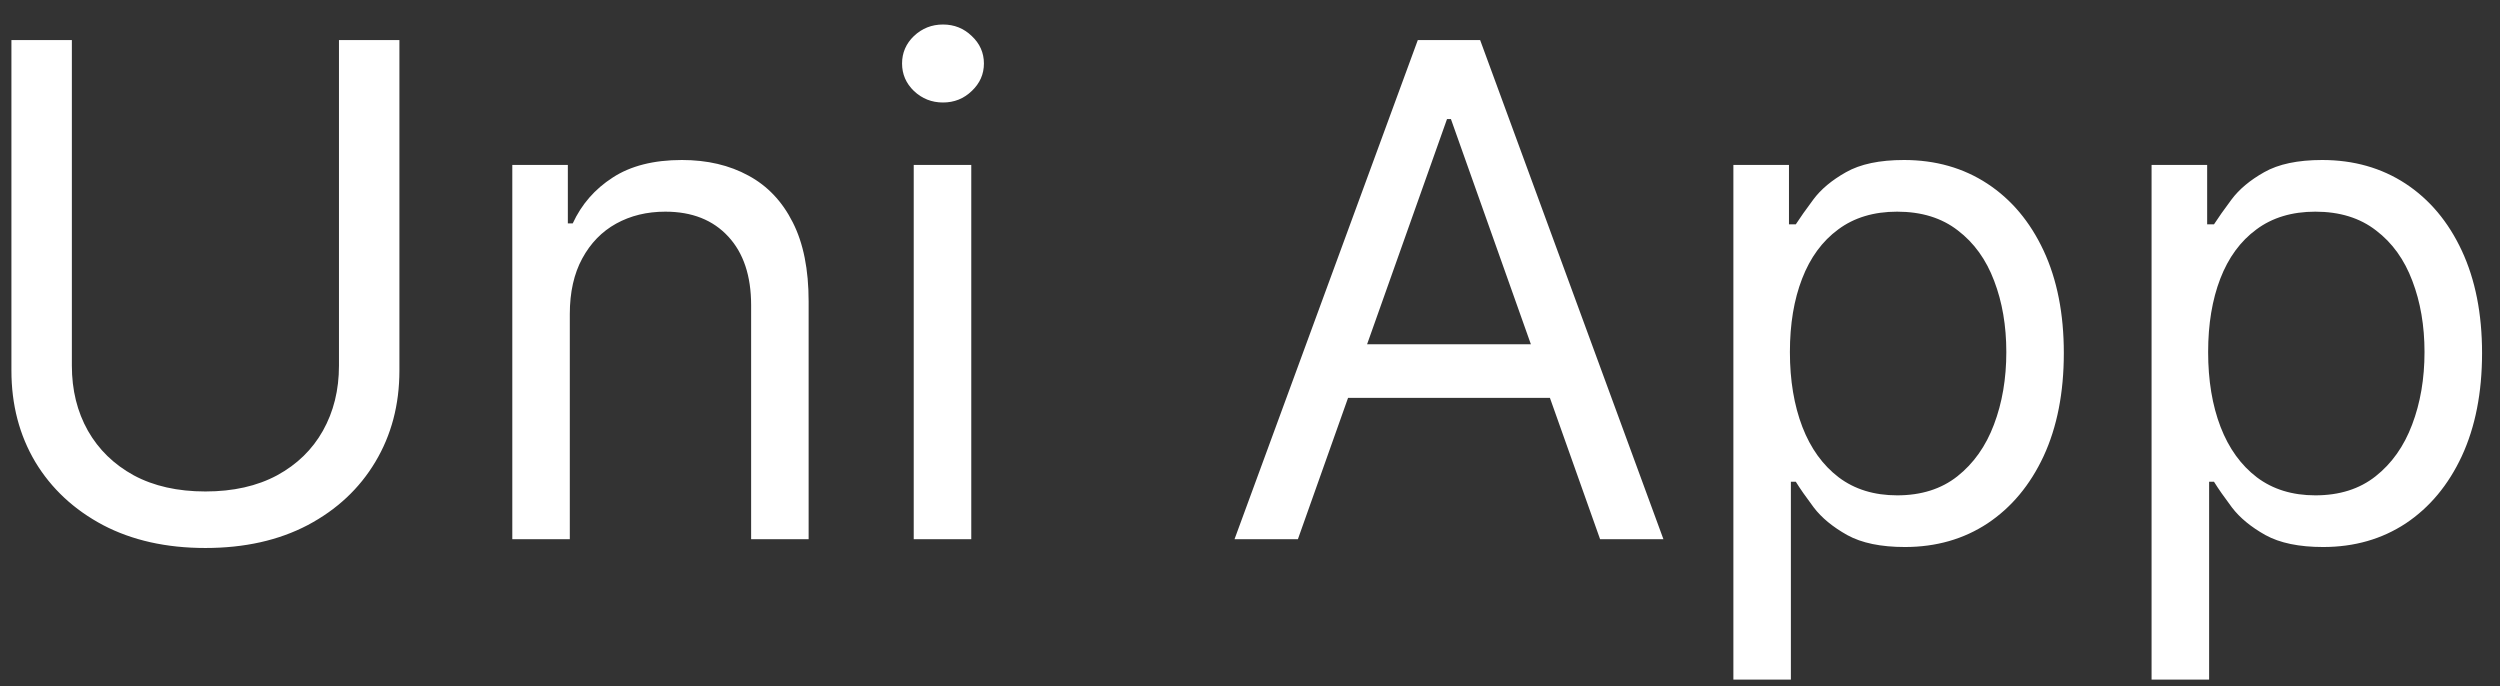 <svg width="51" height="14" viewBox="0 0 51 14" fill="none" xmlns="http://www.w3.org/2000/svg">
<rect x="0" y="0" width="51" height="14" fill="#333333" stroke="none"/>
<path d="M6.915 0.818H8.148V7.56C8.148 8.256 7.984 8.877 7.656 9.424C7.331 9.968 6.872 10.397 6.278 10.712C5.685 11.023 4.989 11.179 4.19 11.179C3.392 11.179 2.696 11.023 2.102 10.712C1.509 10.397 1.048 9.968 0.72 9.424C0.395 8.877 0.233 8.256 0.233 7.56V0.818H1.466V7.46C1.466 7.957 1.575 8.4 1.794 8.788C2.013 9.172 2.324 9.475 2.729 9.697C3.136 9.916 3.624 10.026 4.19 10.026C4.757 10.026 5.244 9.916 5.652 9.697C6.06 9.475 6.371 9.172 6.587 8.788C6.805 8.4 6.915 7.957 6.915 7.46V0.818ZM11.624 6.406V11H10.451V3.364H11.584V4.557H11.684C11.863 4.169 12.134 3.857 12.499 3.622C12.864 3.384 13.334 3.264 13.911 3.264C14.428 3.264 14.88 3.37 15.268 3.582C15.656 3.791 15.958 4.109 16.173 4.537C16.389 4.961 16.496 5.498 16.496 6.148V11H15.323V6.227C15.323 5.627 15.167 5.16 14.856 4.825C14.544 4.487 14.117 4.318 13.573 4.318C13.198 4.318 12.864 4.399 12.569 4.562C12.277 4.724 12.047 4.961 11.878 5.273C11.709 5.584 11.624 5.962 11.624 6.406ZM18.64 11V3.364H19.814V11H18.64ZM19.237 2.091C19.008 2.091 18.811 2.013 18.645 1.857C18.483 1.701 18.402 1.514 18.402 1.295C18.402 1.077 18.483 0.889 18.645 0.734C18.811 0.578 19.008 0.5 19.237 0.5C19.466 0.5 19.661 0.578 19.823 0.734C19.989 0.889 20.072 1.077 20.072 1.295C20.072 1.514 19.989 1.701 19.823 1.857C19.661 2.013 19.466 2.091 19.237 2.091ZM26.477 11H25.184L28.923 0.818H30.195L33.934 11H32.642L29.599 2.429H29.519L26.477 11ZM26.954 7.023H32.164V8.116H26.954V7.023ZM35.361 13.864V3.364H36.495V4.577H36.634C36.72 4.444 36.839 4.275 36.992 4.07C37.147 3.861 37.37 3.675 37.658 3.513C37.95 3.347 38.344 3.264 38.841 3.264C39.484 3.264 40.051 3.425 40.541 3.746C41.032 4.068 41.415 4.524 41.69 5.114C41.965 5.704 42.102 6.4 42.102 7.202C42.102 8.01 41.965 8.711 41.69 9.305C41.415 9.895 41.034 10.352 40.546 10.677C40.059 10.998 39.497 11.159 38.861 11.159C38.37 11.159 37.978 11.078 37.683 10.915C37.388 10.75 37.161 10.562 37.002 10.354C36.843 10.142 36.72 9.966 36.634 9.827H36.534V13.864H35.361ZM36.514 7.182C36.514 7.759 36.599 8.267 36.768 8.708C36.937 9.146 37.184 9.489 37.509 9.737C37.834 9.982 38.231 10.105 38.702 10.105C39.192 10.105 39.602 9.976 39.93 9.717C40.261 9.455 40.51 9.104 40.676 8.663C40.845 8.219 40.929 7.725 40.929 7.182C40.929 6.645 40.846 6.161 40.681 5.73C40.518 5.296 40.271 4.953 39.94 4.701C39.612 4.446 39.199 4.318 38.702 4.318C38.225 4.318 37.824 4.439 37.499 4.681C37.174 4.92 36.929 5.255 36.763 5.685C36.597 6.113 36.514 6.612 36.514 7.182ZM43.892 13.864V3.364H45.026V4.577H45.165C45.251 4.444 45.37 4.275 45.523 4.07C45.679 3.861 45.901 3.675 46.189 3.513C46.481 3.347 46.875 3.264 47.372 3.264C48.015 3.264 48.582 3.425 49.073 3.746C49.563 4.068 49.946 4.524 50.221 5.114C50.496 5.704 50.634 6.4 50.634 7.202C50.634 8.01 50.496 8.711 50.221 9.305C49.946 9.895 49.565 10.352 49.078 10.677C48.59 10.998 48.029 11.159 47.392 11.159C46.902 11.159 46.509 11.078 46.214 10.915C45.919 10.75 45.692 10.562 45.533 10.354C45.374 10.142 45.251 9.966 45.165 9.827H45.066V13.864H43.892ZM45.046 7.182C45.046 7.759 45.13 8.267 45.299 8.708C45.468 9.146 45.715 9.489 46.04 9.737C46.365 9.982 46.763 10.105 47.233 10.105C47.724 10.105 48.133 9.976 48.461 9.717C48.793 9.455 49.041 9.104 49.207 8.663C49.376 8.219 49.46 7.725 49.46 7.182C49.46 6.645 49.377 6.161 49.212 5.73C49.049 5.296 48.803 4.953 48.471 4.701C48.143 4.446 47.73 4.318 47.233 4.318C46.756 4.318 46.355 4.439 46.03 4.681C45.705 4.92 45.46 5.255 45.294 5.685C45.129 6.113 45.046 6.612 45.046 7.182Z" fill="white"/>
</svg>
